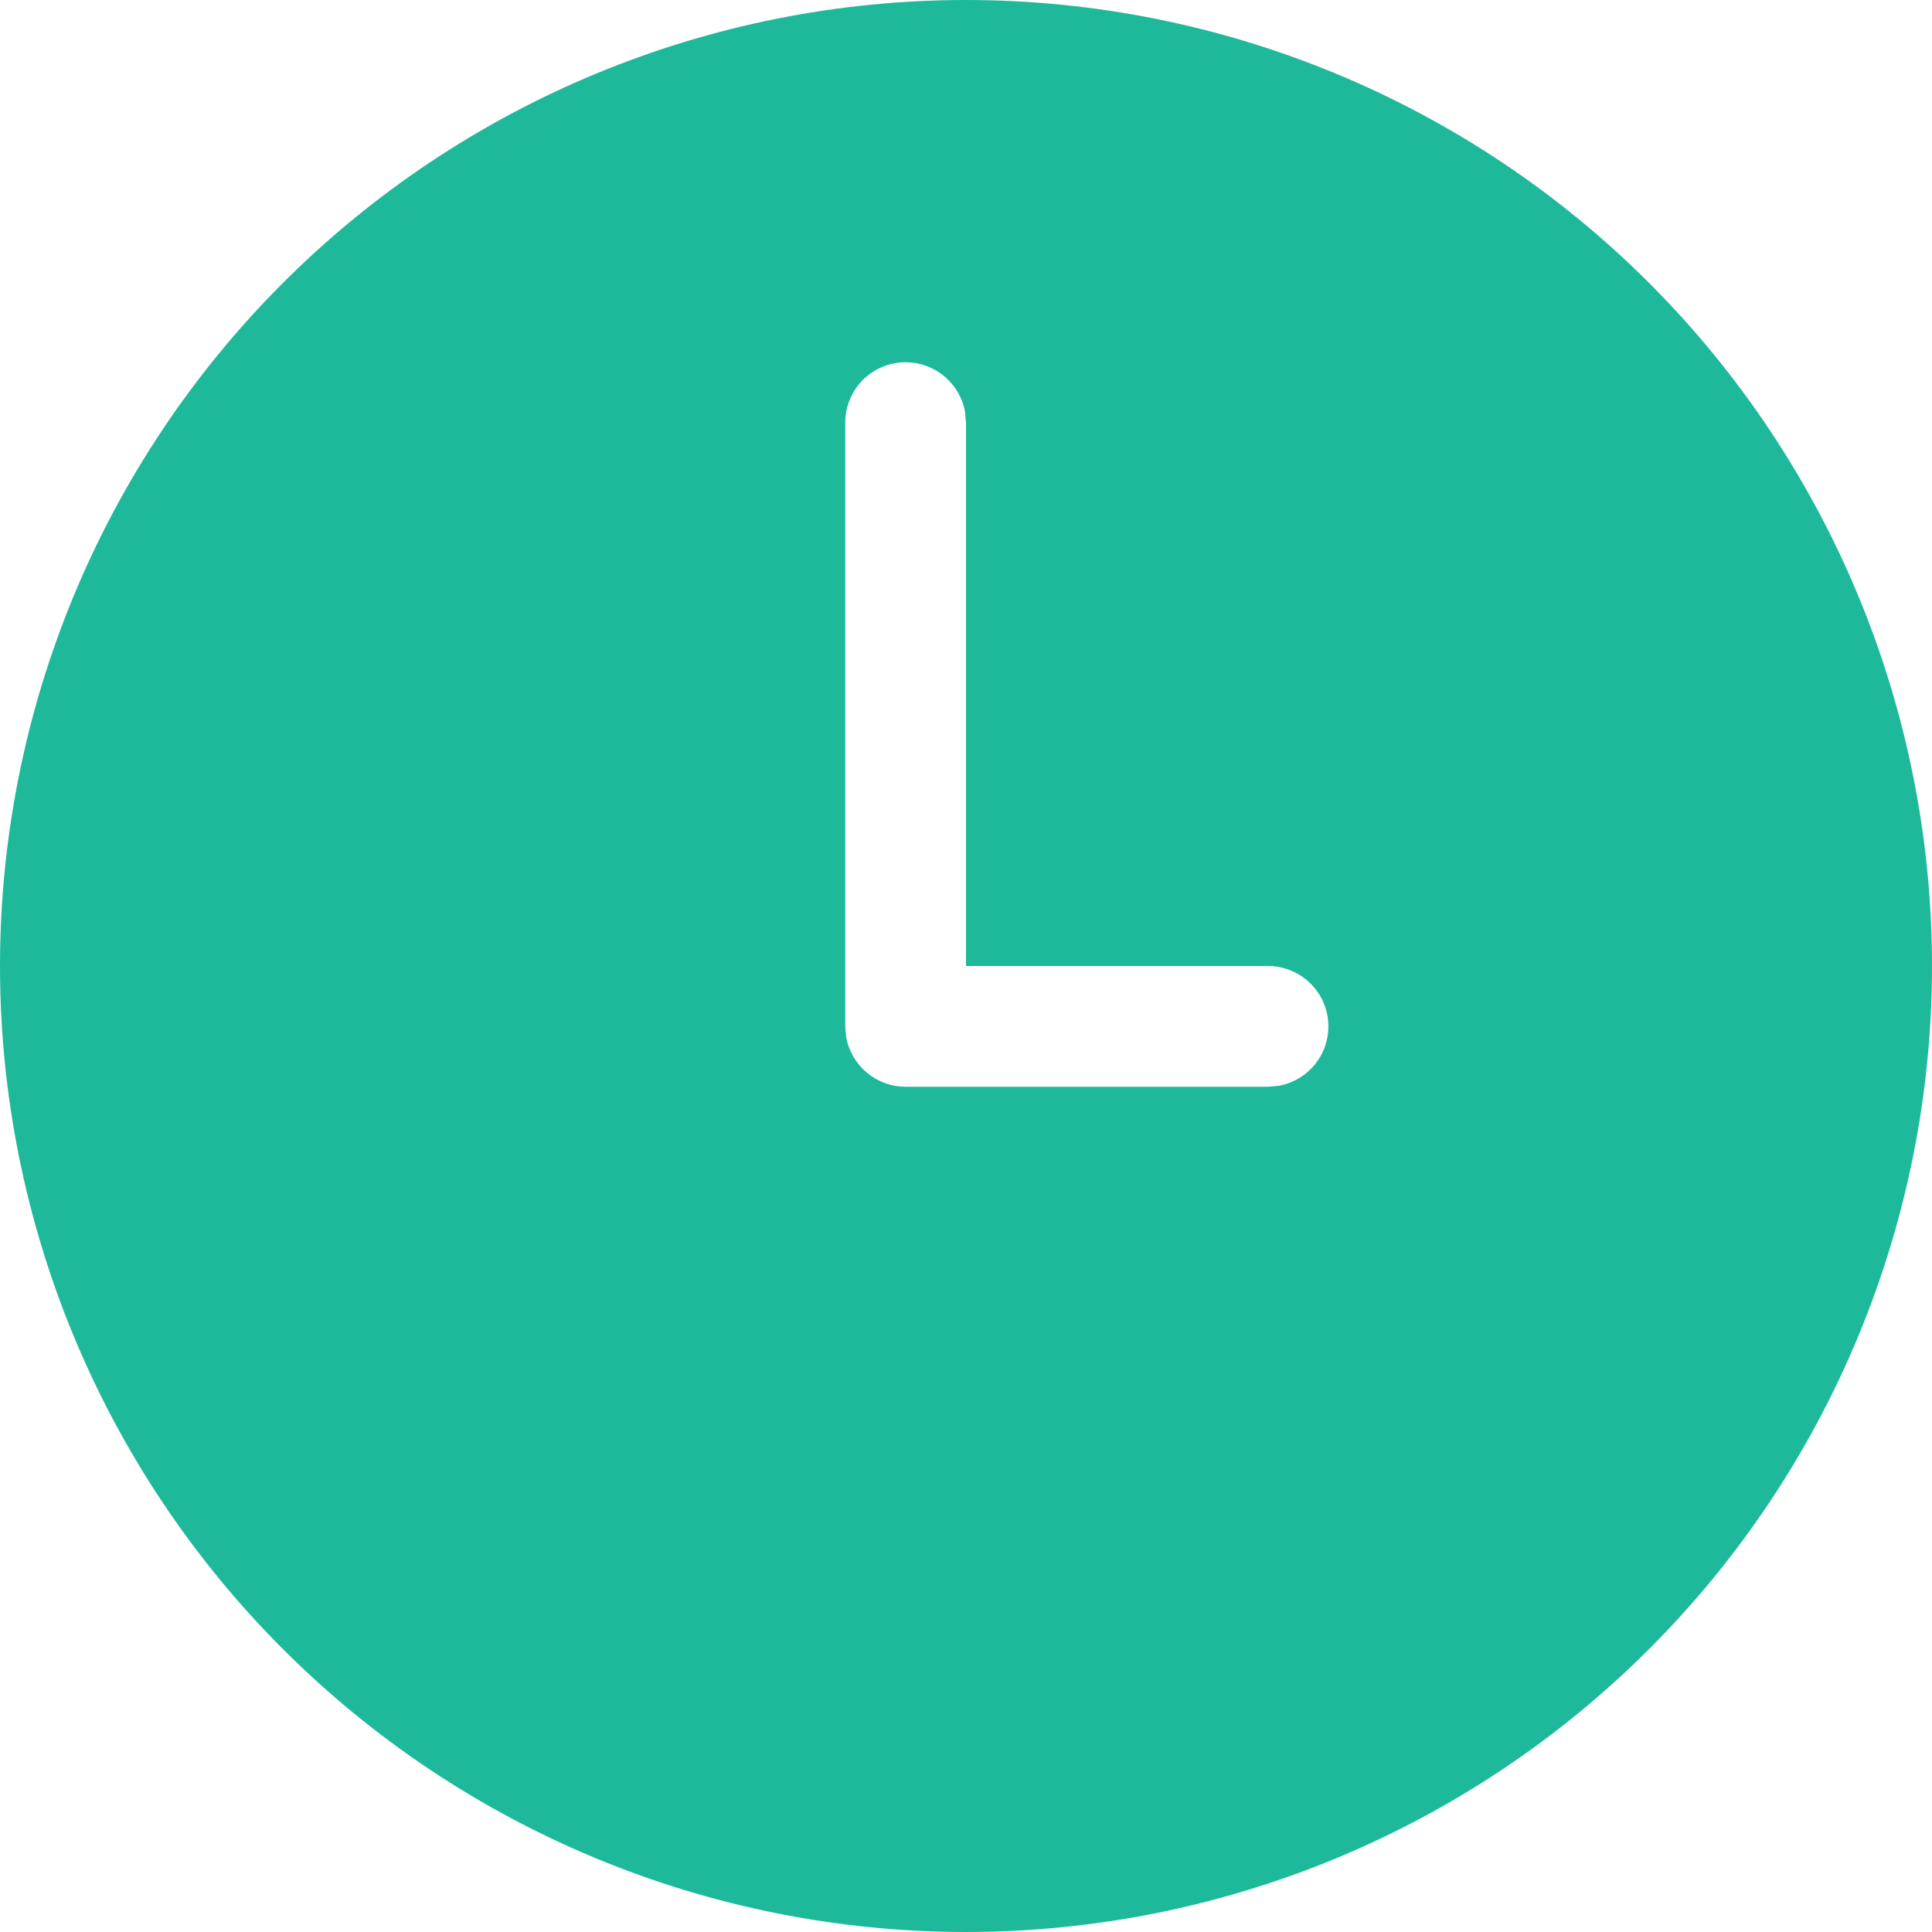 <svg width="16" height="16" viewBox="0 0 16 16" fill="none" xmlns="http://www.w3.org/2000/svg">
<path d="M8 0C10.122 0 12.157 0.843 13.657 2.343C15.157 3.843 16 5.878 16 8C16 10.122 15.157 12.157 13.657 13.657C12.157 15.157 10.122 16 8 16C5.878 16 3.843 15.157 2.343 13.657C0.843 12.157 0 10.122 0 8C0 5.878 0.843 3.843 2.343 2.343C3.843 0.843 5.878 0 8 0ZM7.5 3C7.367 3 7.24 3.053 7.146 3.146C7.053 3.24 7 3.367 7 3.5V8.5L7.008 8.59C7.029 8.705 7.09 8.809 7.18 8.884C7.27 8.959 7.383 9 7.5 9H10.5L10.59 8.992C10.713 8.97 10.823 8.902 10.899 8.803C10.975 8.703 11.01 8.579 10.999 8.455C10.988 8.33 10.93 8.215 10.838 8.131C10.745 8.046 10.625 8 10.5 8H8V3.5L7.992 3.41C7.971 3.295 7.91 3.191 7.82 3.116C7.73 3.041 7.617 3 7.5 3Z" fill="#1EB99B"/>
</svg>
